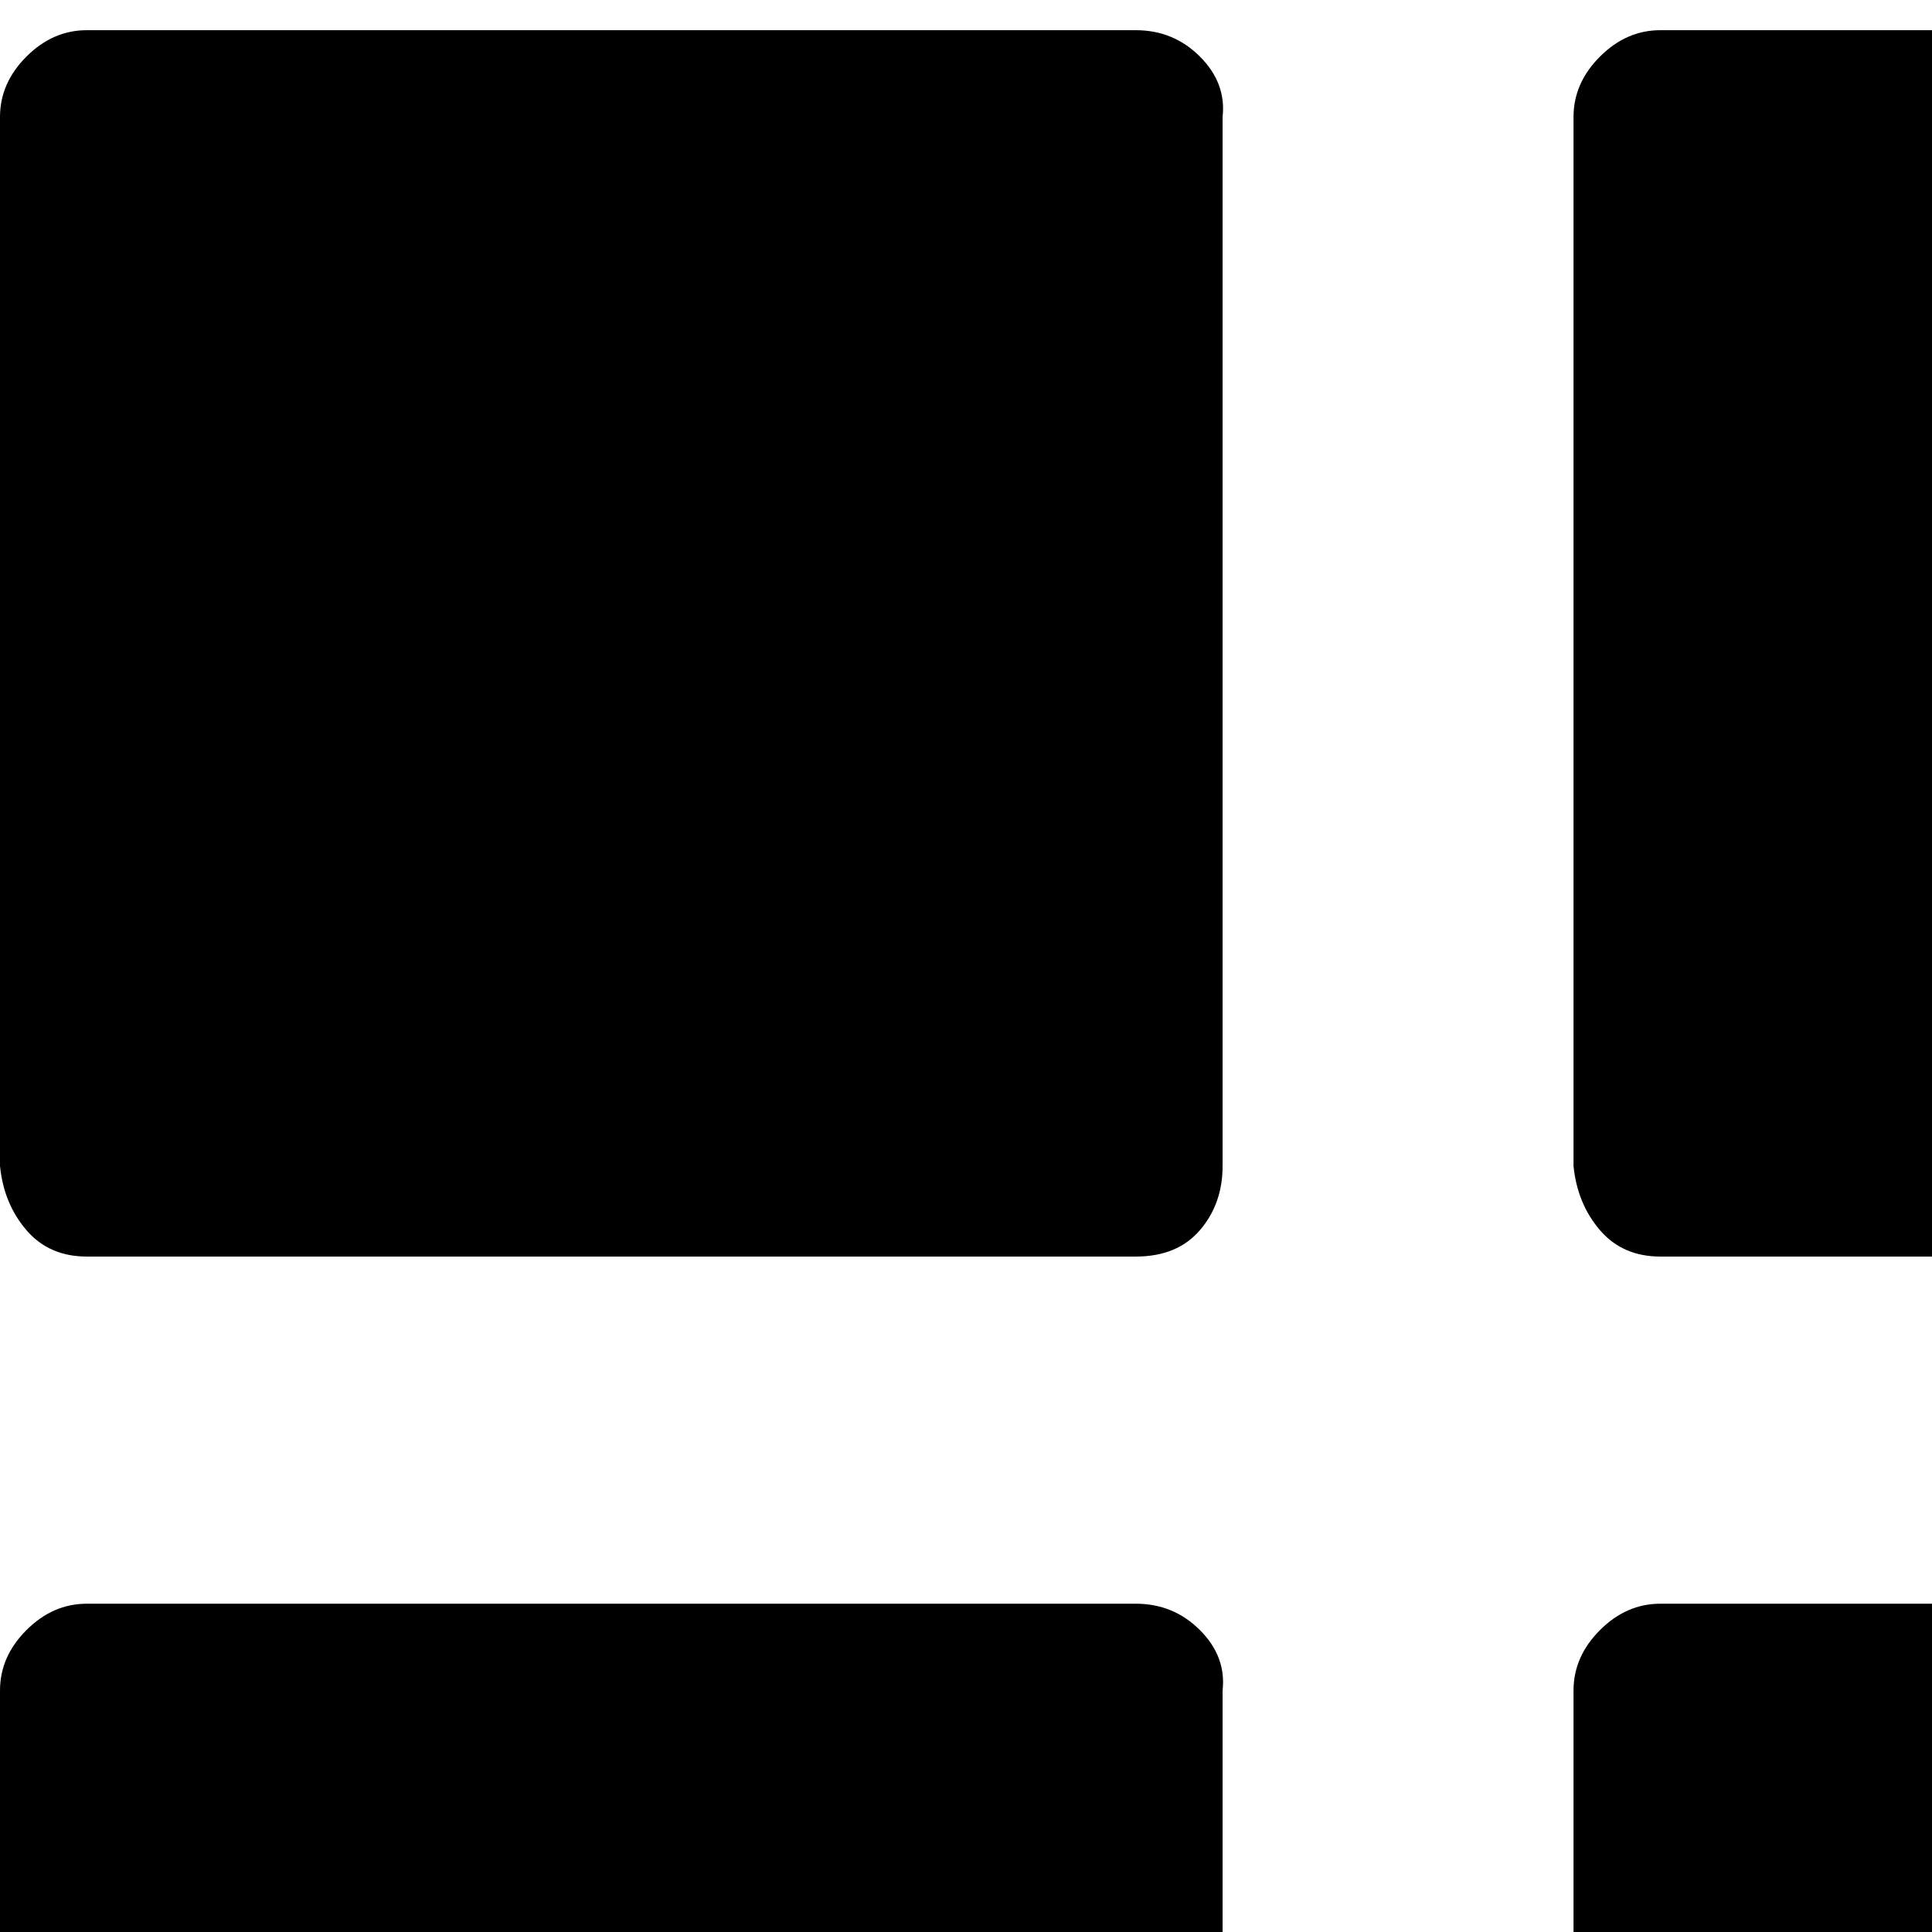 <svg xmlns="http://www.w3.org/2000/svg" version="1.1" viewBox="0 0 512 512" fill="currentColor"><path fill="currentColor" d="M301 8q10 0 17 7t6 16v278q0 10-6 17t-17 7H23q-10 0-16-7t-7-17V31q0-9 7-16t16-7zM0 448q0-9 7-16t16-7h278q10 0 17 7t6 16v278q0 10-6 17t-17 7H23q-10 0-16-7t-7-17zM417 31q0-9 7-16t16-7h278q10 0 17 7t6 16v278q0 10-6 17t-17 7H440q-10 0-16-7t-7-17zm23 719q-10 0-16-7t-7-17V448q0-9 7-16t16-7h278q10 0 17 7t6 16v278q0 10-6 17t-17 7z"/></svg>